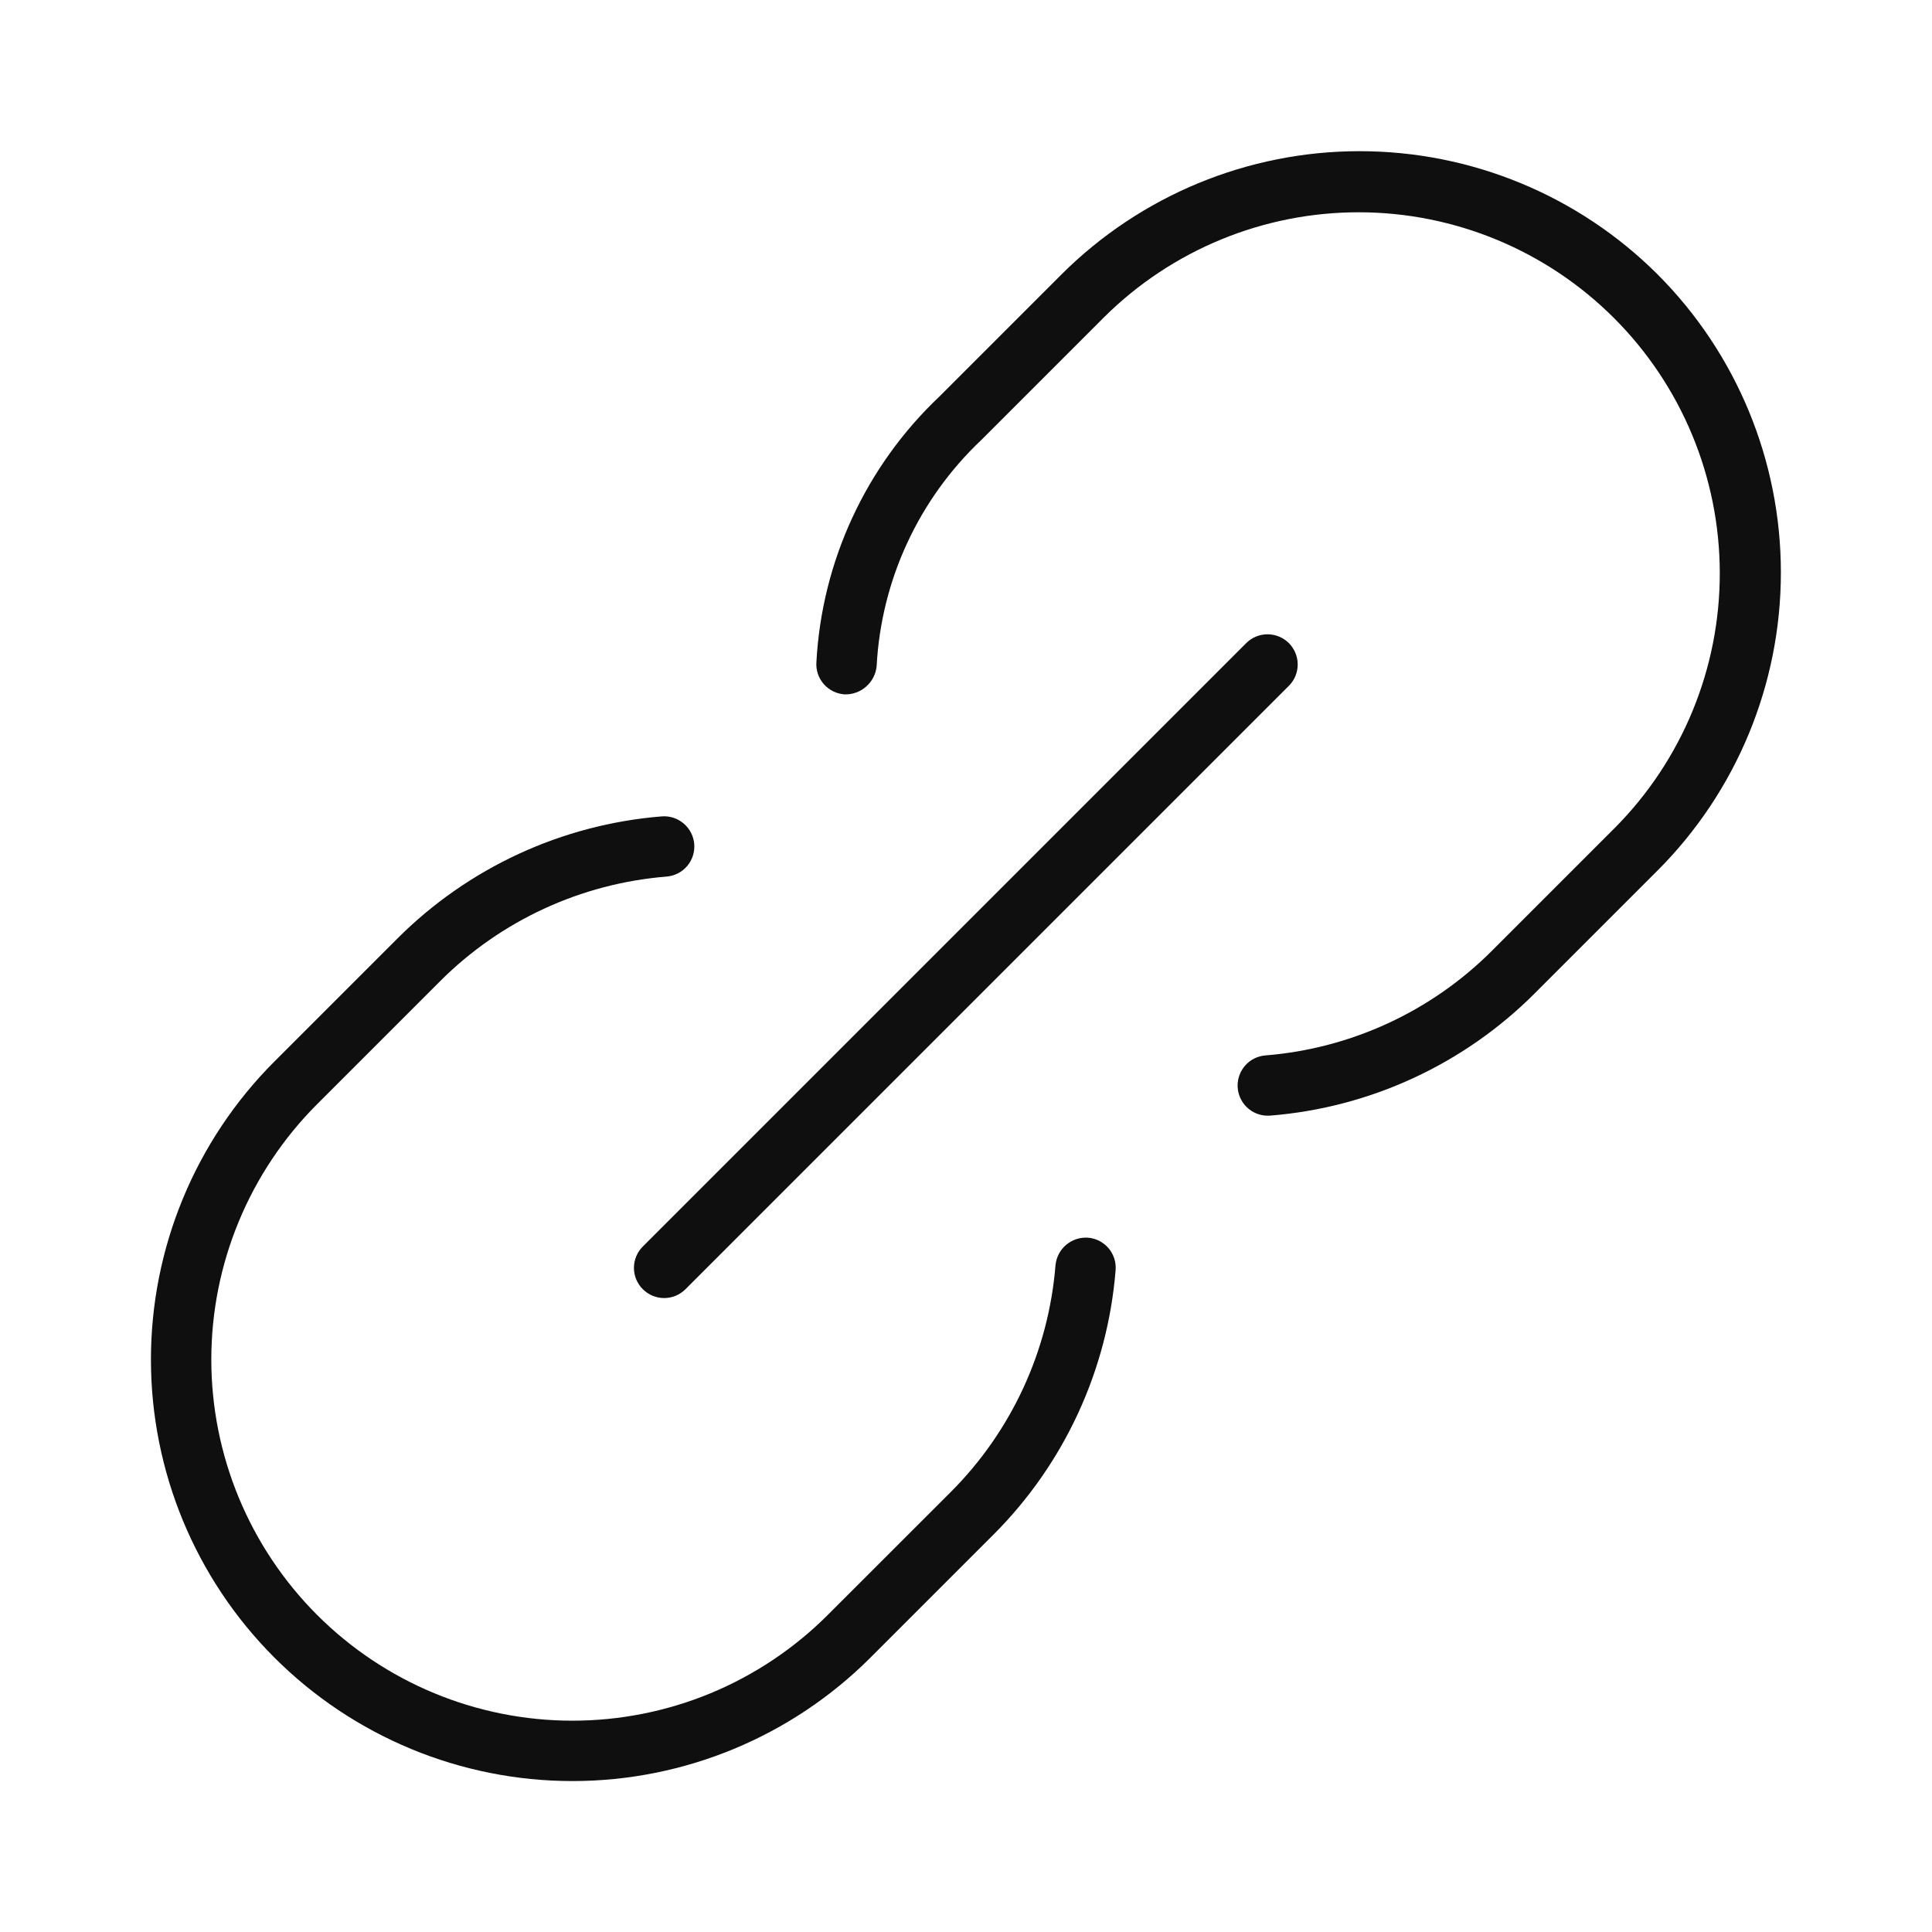 <svg width="32" height="32" viewBox="0 0 32 32" fill="none" xmlns="http://www.w3.org/2000/svg">
<path d="M10.647 21.353C10.741 21.447 10.868 21.5 11 21.5C11.133 21.5 11.26 21.447 11.354 21.353L21.354 11.353C21.445 11.259 21.495 11.133 21.494 11.002C21.493 10.871 21.44 10.745 21.348 10.652C21.255 10.56 21.13 10.507 20.998 10.506C20.867 10.505 20.741 10.555 20.647 10.646L10.647 20.646C10.553 20.74 10.5 20.867 10.5 21C10.5 21.133 10.553 21.26 10.647 21.353Z" fill="#0F0F0F"/>
<path d="M18.02 20.5C17.888 20.491 17.758 20.534 17.657 20.62C17.557 20.706 17.494 20.827 17.482 20.959C17.368 22.376 16.753 23.706 15.749 24.711L13.711 26.748C13.156 27.303 12.496 27.744 11.771 28.045C11.045 28.345 10.267 28.5 9.482 28.5C7.895 28.5 6.374 27.87 5.252 26.748C4.131 25.626 3.5 24.105 3.5 22.518C3.5 20.932 4.131 19.411 5.252 18.289L7.289 16.252C8.294 15.247 9.624 14.633 11.04 14.519C11.172 14.508 11.295 14.446 11.381 14.345C11.467 14.244 11.509 14.113 11.499 13.98C11.488 13.848 11.425 13.726 11.324 13.64C11.223 13.554 11.092 13.511 10.96 13.522C9.307 13.655 7.755 14.372 6.582 15.545L4.545 17.582C3.236 18.891 2.5 20.667 2.5 22.518C2.5 24.37 3.236 26.146 4.545 27.455C5.854 28.764 7.63 29.5 9.482 29.5C11.333 29.5 13.109 28.764 14.418 27.455L16.455 25.418C17.628 24.245 18.345 22.692 18.478 21.038C18.483 20.973 18.476 20.907 18.456 20.845C18.435 20.782 18.403 20.724 18.361 20.674C18.318 20.624 18.266 20.583 18.208 20.553C18.149 20.523 18.085 20.505 18.02 20.5Z" fill="#0F0F0F"/>
<path d="M27.455 4.545C26.145 3.238 24.37 2.504 22.519 2.504C20.668 2.504 18.893 3.238 17.582 4.545L15.558 6.569C14.341 7.721 13.612 9.296 13.522 10.969C13.513 11.102 13.558 11.232 13.645 11.332C13.733 11.431 13.856 11.492 13.989 11.501C14.12 11.505 14.248 11.459 14.346 11.372C14.445 11.285 14.507 11.165 14.52 11.034C14.595 9.609 15.216 8.269 16.252 7.289L18.289 5.252C19.413 4.137 20.932 3.513 22.514 3.516C24.097 3.519 25.614 4.149 26.733 5.268C27.852 6.387 28.482 7.904 28.485 9.486C28.488 11.069 27.863 12.588 26.748 13.711L24.711 15.748C23.706 16.753 22.377 17.367 20.96 17.481C20.831 17.491 20.711 17.55 20.625 17.647C20.54 17.744 20.494 17.87 20.499 17.999C20.504 18.128 20.559 18.25 20.652 18.34C20.746 18.43 20.87 18.48 20.999 18.479C21.013 18.479 21.027 18.479 21.04 18.478C22.694 18.345 24.245 17.628 25.418 16.455L27.455 14.418C28.763 13.108 29.497 11.333 29.497 9.482C29.497 7.63 28.763 5.855 27.455 4.545Z" fill="#0F0F0F"/>
</svg>
